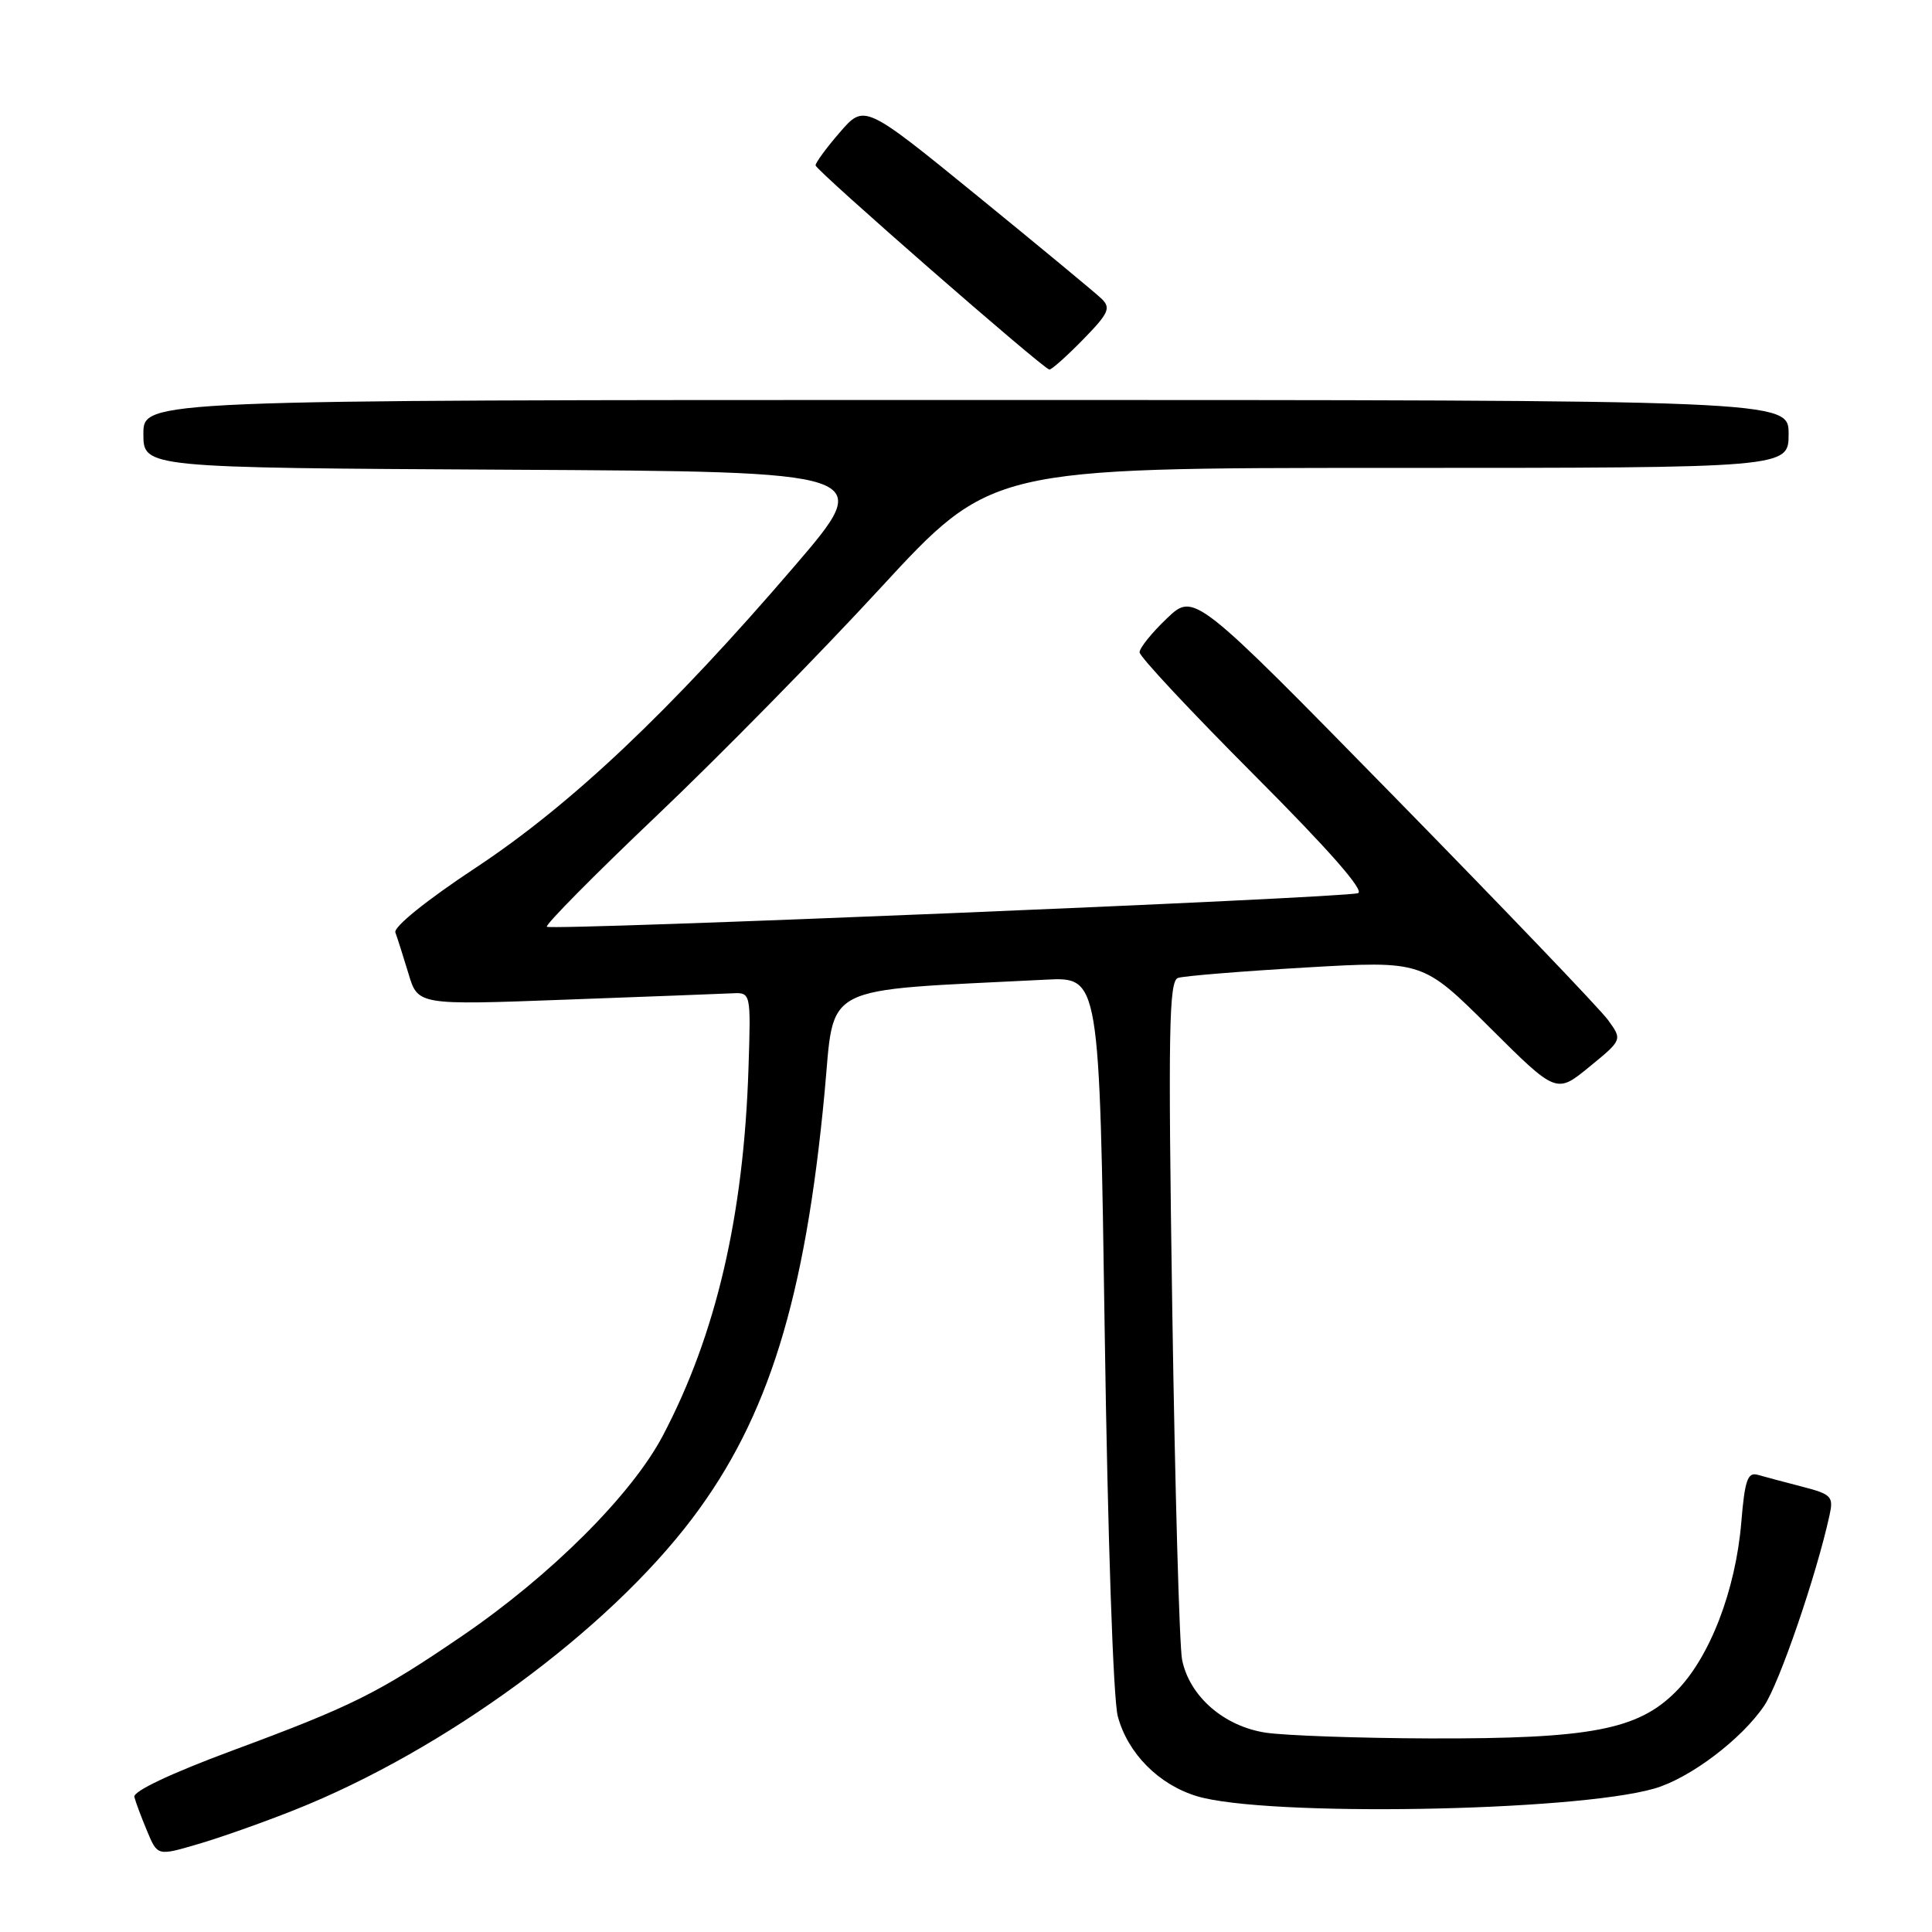 <?xml version="1.0" encoding="UTF-8" standalone="no"?>
<!DOCTYPE svg PUBLIC "-//W3C//DTD SVG 1.1//EN" "http://www.w3.org/Graphics/SVG/1.1/DTD/svg11.dtd" >
<svg xmlns="http://www.w3.org/2000/svg" xmlns:xlink="http://www.w3.org/1999/xlink" version="1.1" viewBox="0 0 256 256">
 <g >
 <path fill="currentColor"
d=" M 39.00 239.84 C 58.93 231.92 80.50 216.10 91.79 201.12 C 101.80 187.84 106.68 172.12 109.25 144.88 C 110.65 130.10 108.19 131.36 138.59 129.81 C 145.69 129.45 145.69 129.45 146.38 176.48 C 146.78 203.72 147.51 225.14 148.11 227.41 C 149.43 232.33 153.52 236.46 158.58 238.00 C 167.64 240.75 208.55 240.07 219.22 236.99 C 223.91 235.64 230.77 230.46 233.77 226.01 C 235.77 223.05 240.67 208.77 242.42 200.79 C 242.97 198.29 242.70 198.00 238.76 196.98 C 236.42 196.38 233.78 195.67 232.90 195.42 C 231.57 195.04 231.19 196.14 230.73 201.73 C 229.97 210.77 226.54 219.65 222.08 224.13 C 217.03 229.22 210.74 230.41 189.46 230.35 C 180.09 230.32 170.31 229.97 167.73 229.59 C 162.18 228.75 157.60 224.77 156.63 219.91 C 156.28 218.15 155.69 197.21 155.33 173.38 C 154.77 136.54 154.89 129.99 156.09 129.58 C 156.86 129.32 164.47 128.70 173.00 128.20 C 188.50 127.30 188.50 127.30 197.37 136.12 C 206.23 144.94 206.23 144.94 210.60 141.36 C 214.98 137.78 214.98 137.78 213.06 135.14 C 212.00 133.69 199.23 120.35 184.68 105.50 C 158.22 78.50 158.22 78.50 154.61 81.95 C 152.62 83.84 151.00 85.86 151.00 86.43 C 151.00 87.01 157.84 94.32 166.19 102.69 C 176.07 112.59 180.88 118.07 179.94 118.35 C 177.84 119.00 73.00 123.33 72.46 122.80 C 72.22 122.55 78.76 115.93 87.00 108.10 C 95.25 100.26 108.60 86.68 116.66 77.92 C 131.34 62.00 131.34 62.00 184.17 62.00 C 237.00 62.00 237.00 62.00 237.00 57.50 C 237.00 53.00 237.00 53.00 128.00 53.00 C 19.00 53.00 19.00 53.00 19.00 57.49 C 19.00 61.98 19.00 61.98 67.51 62.24 C 116.01 62.50 116.01 62.50 105.29 75.00 C 88.86 94.16 75.73 106.58 63.05 114.97 C 56.52 119.28 52.11 122.84 52.39 123.56 C 52.64 124.24 53.42 126.68 54.12 128.99 C 55.37 133.19 55.37 133.19 74.94 132.46 C 85.70 132.07 95.62 131.68 97.00 131.62 C 99.50 131.50 99.50 131.50 99.18 141.50 C 98.55 161.11 94.88 176.86 87.82 190.25 C 83.70 198.06 73.02 208.72 61.28 216.74 C 50.10 224.37 46.71 226.06 30.65 232.01 C 22.63 234.99 17.62 237.36 17.80 238.10 C 17.97 238.77 18.73 240.81 19.49 242.62 C 20.87 245.93 20.87 245.93 26.18 244.37 C 29.11 243.52 34.88 241.48 39.00 239.84 Z  M 143.51 44.99 C 146.91 41.51 147.23 40.81 145.96 39.58 C 145.16 38.81 137.76 32.69 129.52 25.97 C 114.54 13.77 114.54 13.77 111.27 17.55 C 109.47 19.63 108.03 21.60 108.07 21.92 C 108.15 22.62 138.27 48.92 139.05 48.97 C 139.35 48.98 141.35 47.20 143.51 44.99 Z "/>
</g>
</svg>